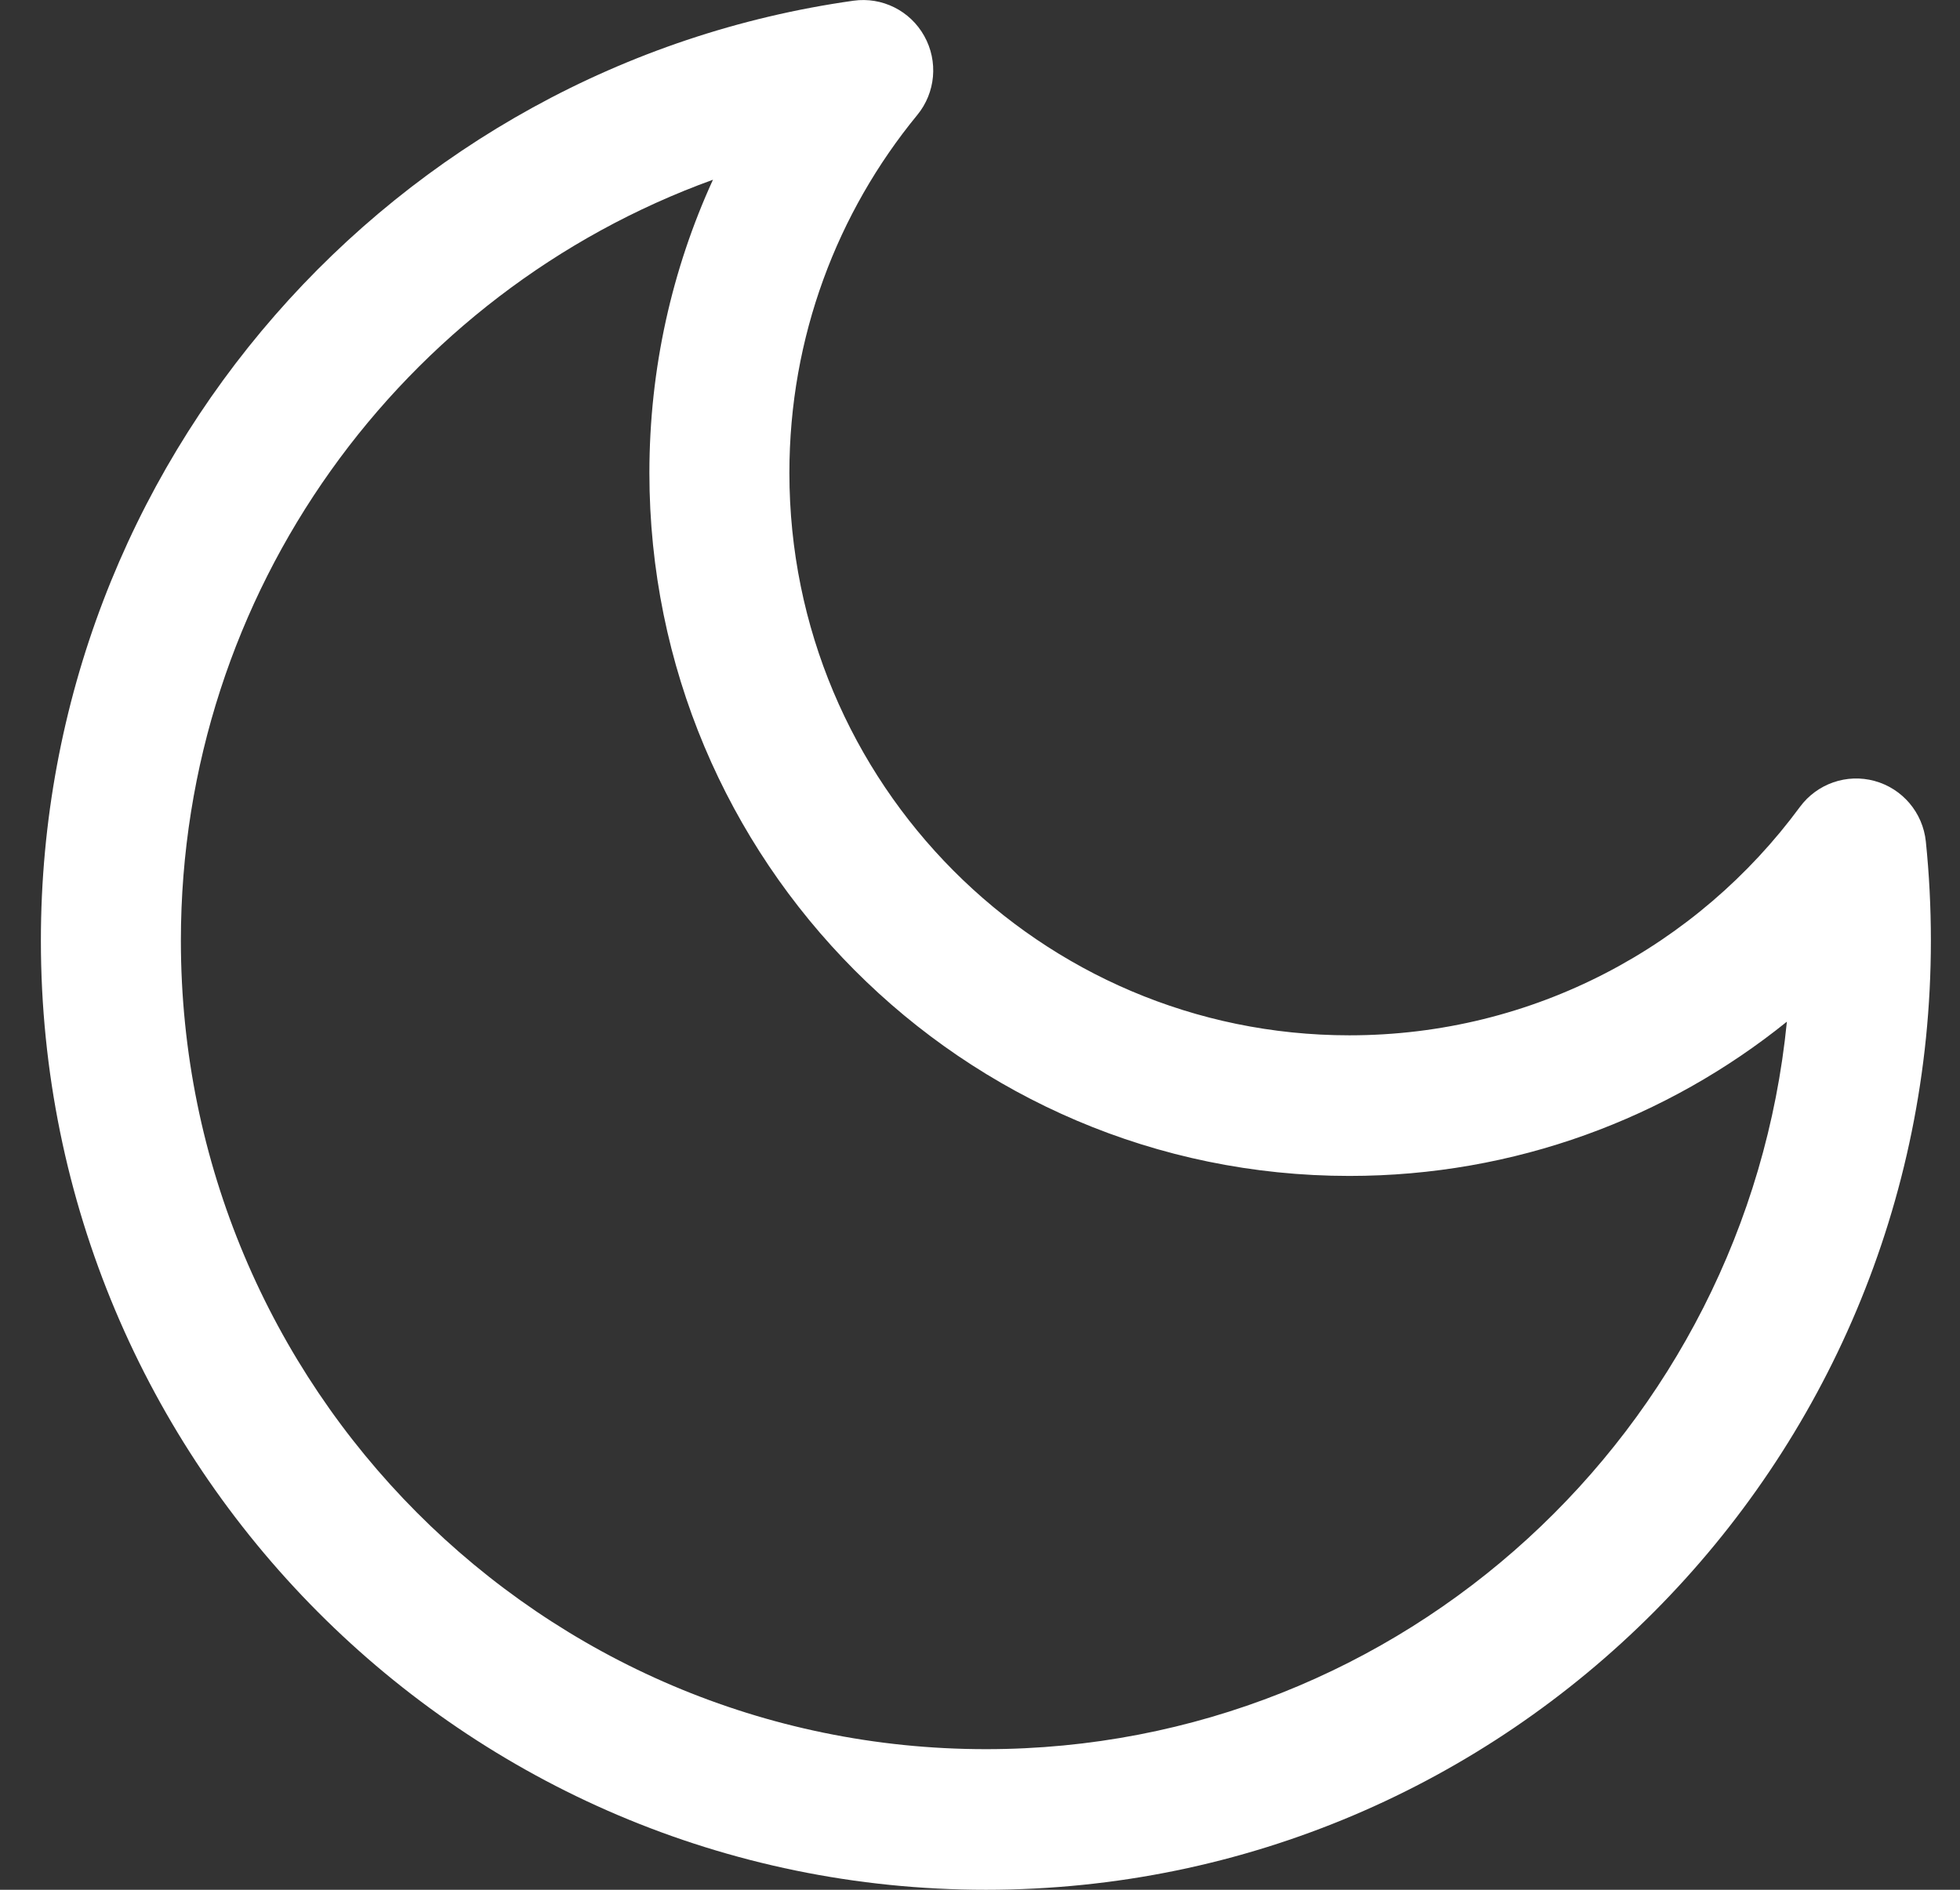 <svg width="28" height="27" viewBox="0 0 28 27" fill="none" xmlns="http://www.w3.org/2000/svg">
<rect x="0" y="0" width="28" height="27" fill="#333333" stroke="none"/>
<path fill-rule="evenodd" clip-rule="evenodd" d="M13.204 0.515C13.406 0.876 13.366 1.325 13.103 1.644C11.962 3.034 11.277 4.813 11.277 6.756C11.277 11.194 14.858 14.792 19.277 14.792C21.915 14.792 24.254 13.511 25.713 11.529C25.959 11.196 26.383 11.049 26.78 11.158C27.179 11.267 27.469 11.611 27.512 12.023C27.56 12.489 27.584 12.961 27.584 13.439C27.584 20.929 21.54 27 14.085 27C6.629 27 0.584 20.929 0.584 13.439C0.584 6.594 5.632 0.935 12.193 0.01C12.601 -0.047 13.003 0.153 13.204 0.515ZM10.185 2.568C5.753 4.172 2.584 8.435 2.584 13.439C2.584 19.819 7.733 24.991 14.085 24.991C20.047 24.991 24.949 20.433 25.527 14.597C23.816 15.976 21.642 16.801 19.277 16.801C13.754 16.801 9.277 12.304 9.277 6.756C9.277 5.262 9.602 3.843 10.185 2.568Z" fill="white"/>
</svg>
